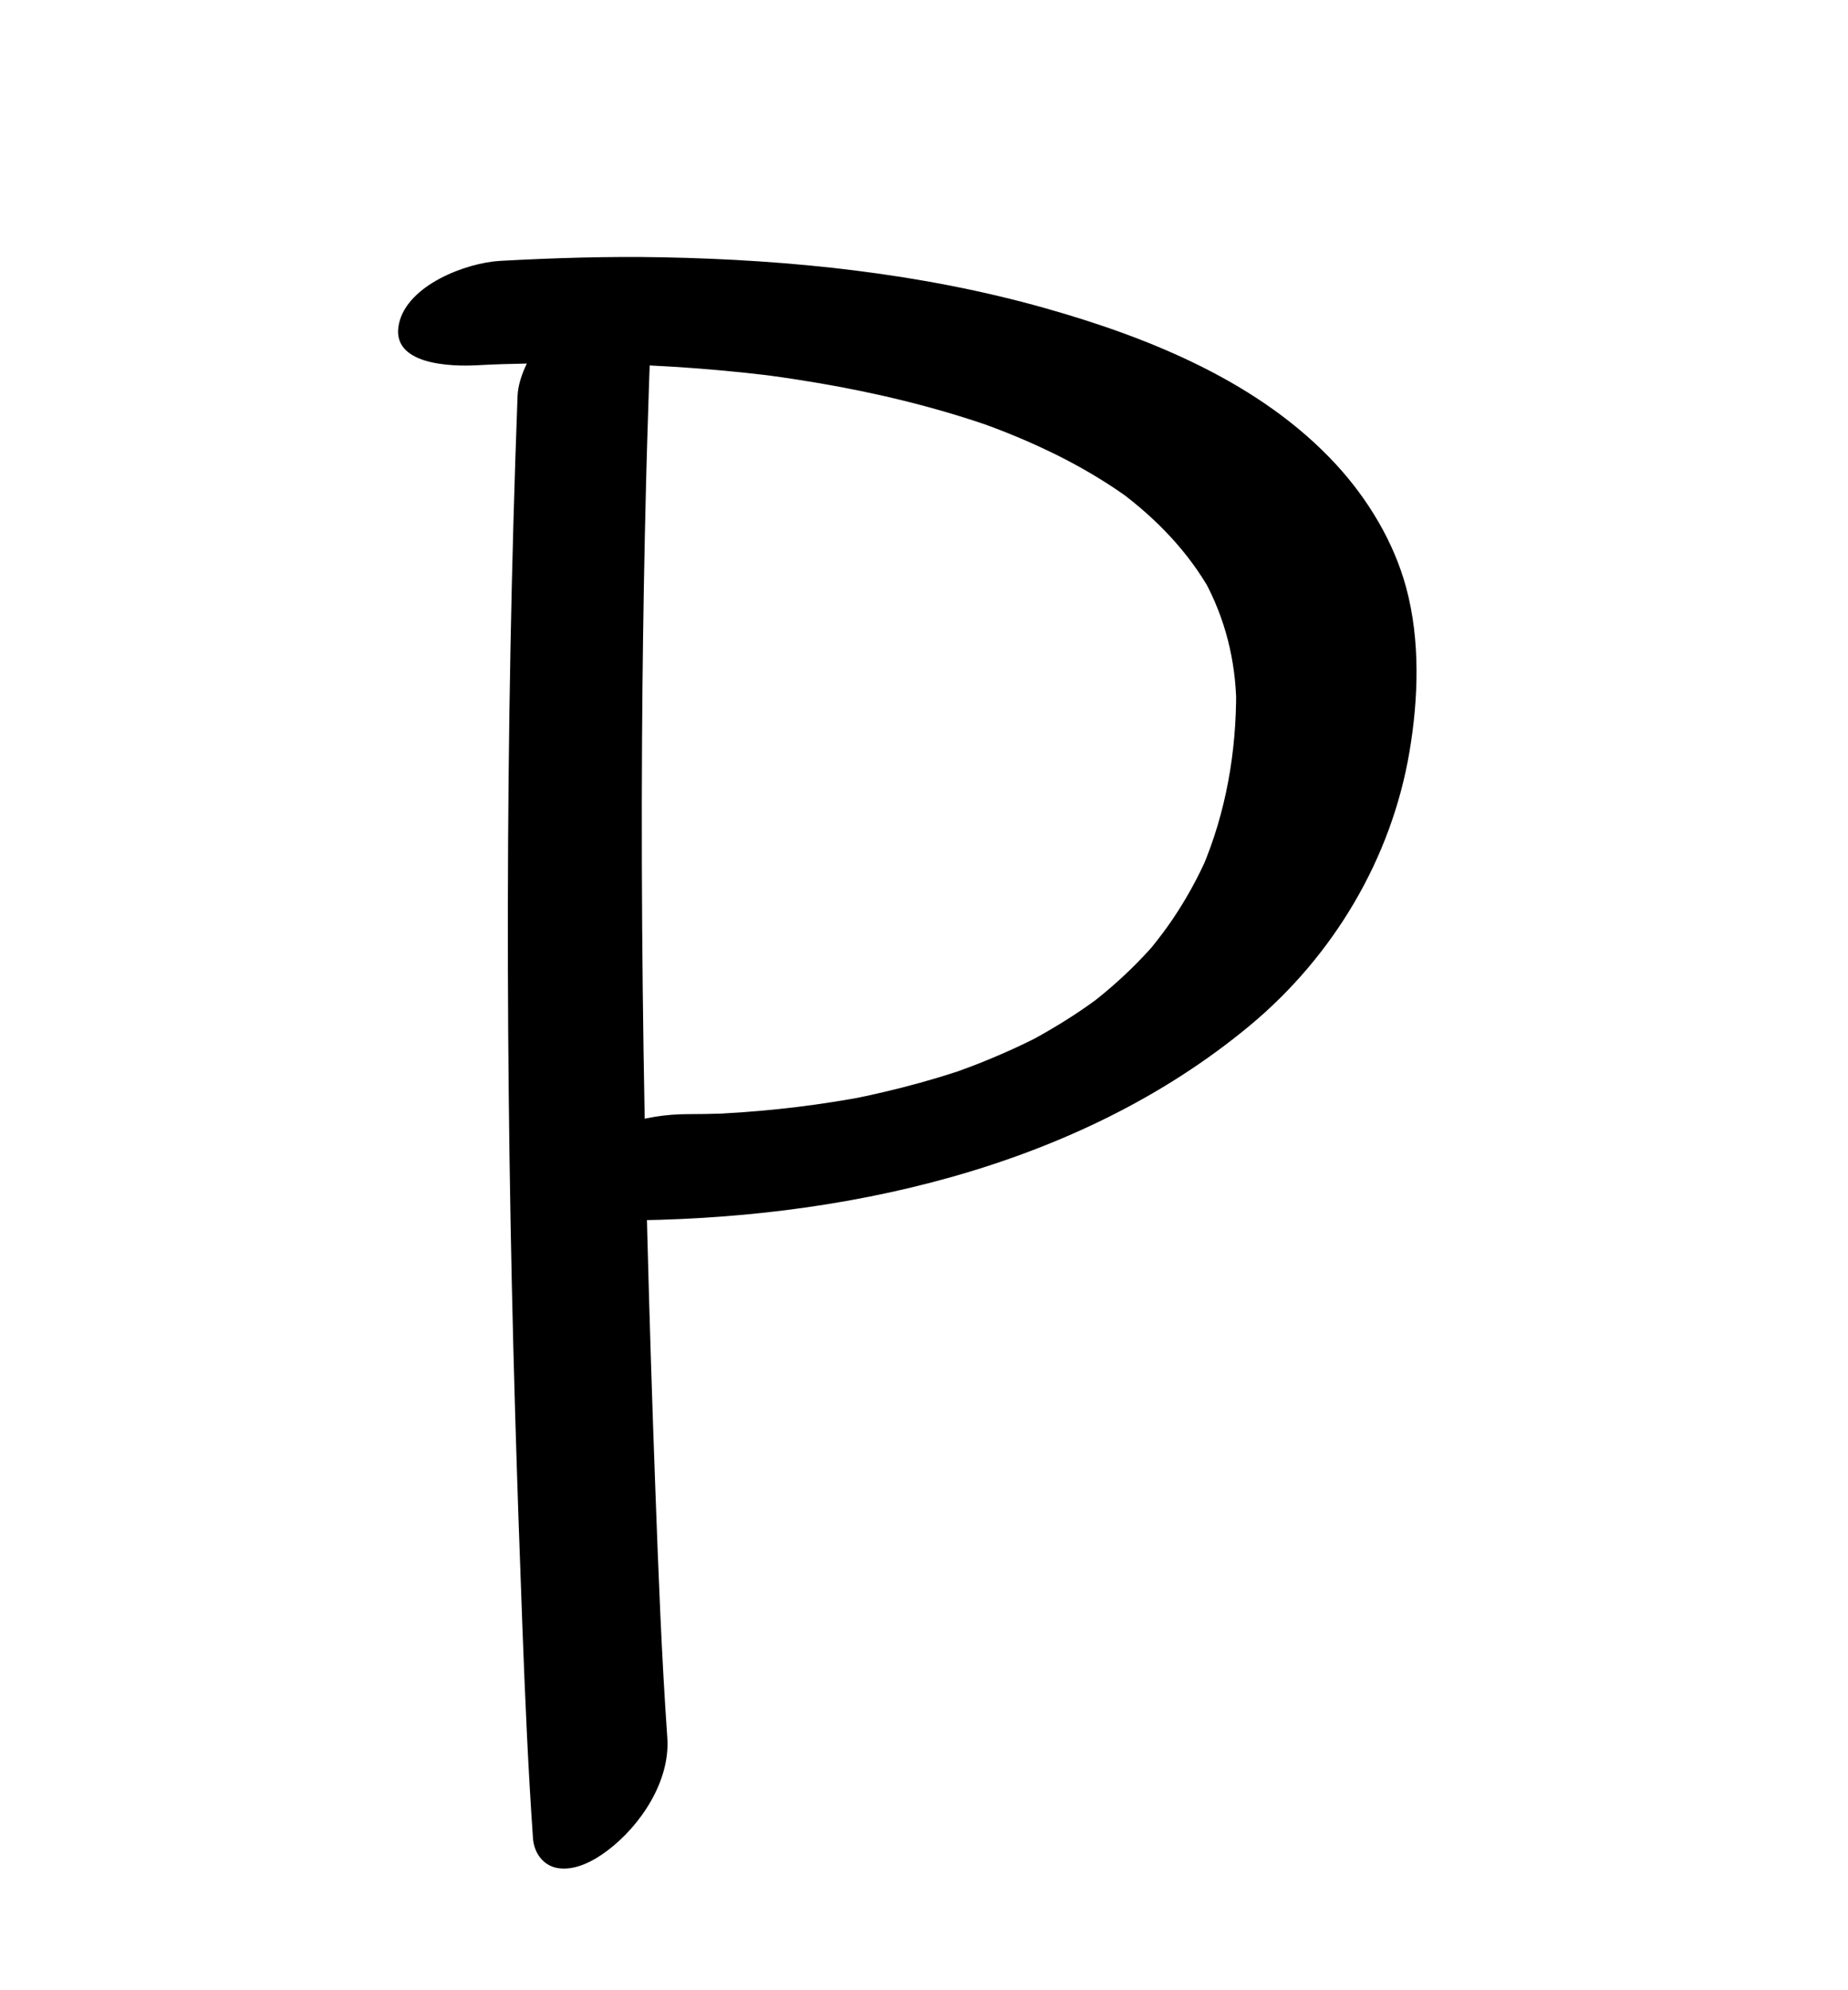 <?xml version="1.0" encoding="utf-8"?>
<!-- Generator: Adobe Illustrator 15.0.1, SVG Export Plug-In . SVG Version: 6.00 Build 0)  -->
<!DOCTYPE svg PUBLIC "-//W3C//DTD SVG 1.1//EN" "http://www.w3.org/Graphics/SVG/1.1/DTD/svg11.dtd">
<svg version="1.1" id="Layer_1" xmlns="http://www.w3.org/2000/svg" xmlns:xlink="http://www.w3.org/1999/xlink" x="0px" y="0px"
	 width="696.875px" height="750px" viewBox="0 0 696.875 750" enable-background="new 0 0 696.875 750" xml:space="preserve">
<g>
	<g>
		<path d="M195.165,149.307c-4.757,127.493-4.663,255.027-0.931,382.545c0.791,27.033,1.728,54.062,2.751,81.087
			c1.009,26.631,2.141,53.412,4,80c0.381,5.455,3.838,10.399,9.486,11.251c6.583,0.992,13.387-2.739,18.415-6.494
			c12.616-9.421,23.896-26.284,22.753-42.634c-2.178-31.152-3.363-62.516-4.512-93.72c-1.175-31.904-2.197-63.813-3.021-95.729
			c-1.602-62.056-2.359-124.132-1.995-186.208c0.152-25.828,0.513-51.655,1.057-77.478c0.135-6.406,0.286-12.812,0.445-19.217
			c0.038-1.522,0.312-11.896,0.125-4.975c0.106-3.89,0.218-7.779,0.333-11.668c0.405-13.793,0.874-27.584,1.389-41.374
			c0.212-5.685,0.717-12.145-4.584-15.996c-4.944-3.592-11.69-1.834-16.63,0.583c-7.622,3.73-13.998,10.027-18.934,16.821
			C200.817,132.288,195.462,141.35,195.165,149.307L195.165,149.307z"/>
	</g>
</g>
<g>
	<g>
		<path d="M179.957,137.677c2.806-0.153,5.611-0.292,8.418-0.417c-12.544,0.56-1.568,0.083,1.333-0.006
			c6.169-0.19,12.34-0.283,18.512-0.314c11.954-0.06,23.908,0.215,35.849,0.769c11.904,0.552,23.79,1.458,35.644,2.672
			c2.821,0.289,5.638,0.608,8.454,0.937c1.403,0.164,2.804,0.338,4.206,0.513c-9.641-1.199-4.114-0.522-2.005-0.238
			c5.992,0.806,11.967,1.732,17.928,2.74c21.829,3.694,43.447,8.871,64.394,16.066c4.664,1.602-6.134-2.198-1.515-0.527
			c1.173,0.424,2.341,0.863,3.508,1.301c2.31,0.868,4.602,1.779,6.888,2.707c4.833,1.96,9.596,4.092,14.299,6.345
			c8.59,4.115,16.897,8.817,24.82,14.104c2.121,1.415,4.196,2.898,6.249,4.409c-1.518-1.122-3.035-2.244-4.553-3.365
			c13.723,10.247,25.731,22.648,34.159,37.643c-0.828-1.479-1.655-2.958-2.483-4.438c7.935,14.456,11.909,30.419,12.152,46.884
			c-0.022-1.695-0.046-3.39-0.068-5.084c0.113,22.985-3.813,45.863-12.869,67.05c0.753-1.73,1.507-3.461,2.26-5.191
			c-3.698,8.471-8.143,16.551-13.312,24.213c-2.427,3.597-5.05,7.058-7.778,10.43c-1.216,1.502-4.158,4.919,1.537-1.731
			c-0.701,0.82-1.42,1.625-2.139,2.429c-1.676,1.876-3.414,3.695-5.176,5.49c-3.021,3.079-6.193,6.007-9.441,8.845
			c-1.627,1.422-3.294,2.798-4.972,4.16c-0.841,0.682-1.693,1.349-2.546,2.016c-3.698,2.894,7.112-5.31,1.763-1.368
			c-7.328,5.4-15.077,10.215-23.044,14.61c-0.963,0.532-1.934,1.049-2.905,1.567c1.88-0.981,3.759-1.963,5.638-2.945
			c-0.653,0.338-1.308,0.674-1.963,1.006c-1.97,1.004-3.959,1.967-5.954,2.917c-4.341,2.067-8.754,3.982-13.201,5.808
			c-4.122,1.693-8.295,3.261-12.49,4.759c-5.123,1.83,9.745-3.339,4.596-1.585c-1.057,0.36-2.117,0.708-3.178,1.057
			c-2.474,0.813-4.962,1.582-7.455,2.334c-8.874,2.677-17.872,4.935-26.929,6.896c-2.158,0.468-4.321,0.906-6.487,1.336
			c2.331-0.45,4.663-0.899,6.994-1.349c-0.719,0.137-1.439,0.272-2.16,0.405c-1.078,0.201-2.157,0.393-3.236,0.584
			c-4.638,0.824-9.294,1.545-13.958,2.204c-9.408,1.33-18.865,2.295-28.341,2.976c-2.375,0.171-4.753,0.312-7.131,0.442
			c-1.007,0.055-2.014,0.103-3.021,0.15c-4.935,0.233,10.25-0.393,3.57-0.158c-4.528,0.159-9.059,0.228-13.589,0.232
			c-15.462,0.02-35.485,4.839-44.513,18.814c-8.642,13.378,7.259,21.27,18.688,21.256c83.142-0.102,172.688-19.249,237.937-73.5
			c31.426-26.128,53.36-62.837,60.173-103.213c3.391-20.095,4.097-41.942-1.233-61.755c-4.635-17.227-14.411-33.422-26.449-46.482
			c-28.521-30.939-70.16-47.763-109.78-58.947c-46.638-13.165-95.913-18.226-144.245-19.156c-20.386-0.393-40.778,0.23-61.133,1.341
			c-12.906,0.704-35.014,9.114-38.217,23.647C146.965,137.789,170.589,138.188,179.957,137.677L179.957,137.677z"/>
	</g>
</g>
</svg>
